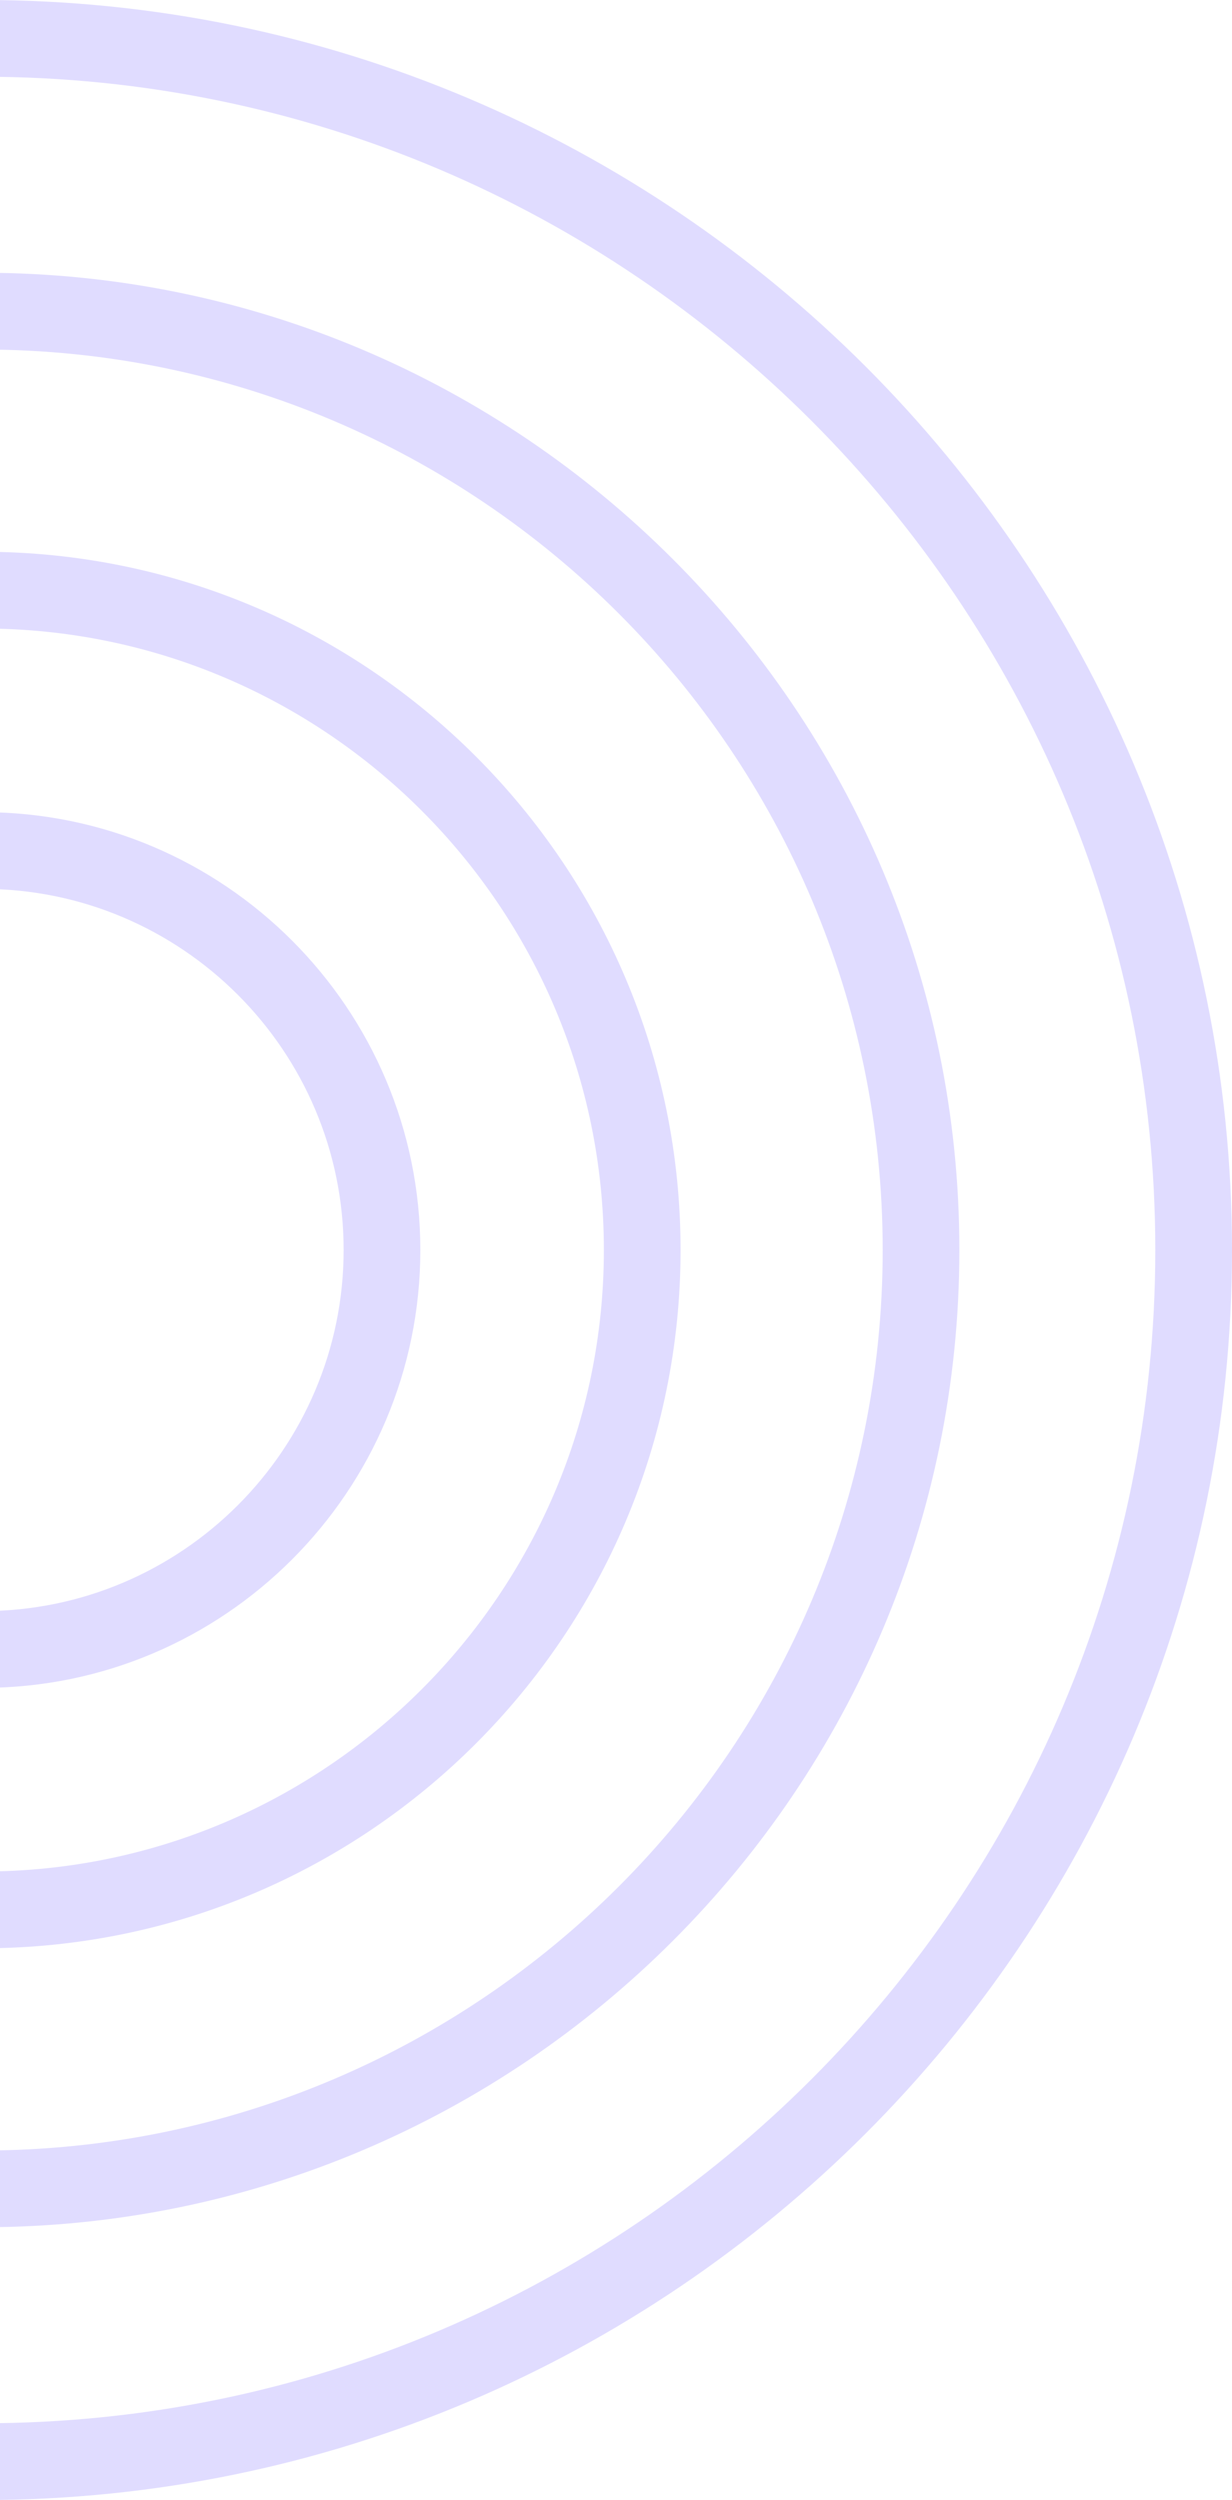 <svg xmlns="http://www.w3.org/2000/svg" width="107" height="217" fill="none"><path fill="#E0DCFF" d="M-1.5 216.999c-59.827 0-108.5-48.674-108.5-108.5S-61.327 0-1.5 0 107 48.673 107 108.499s-48.674 108.5-108.5 108.5m0-210.338c-56.154 0-101.838 45.684-101.838 101.837S-57.654 210.335-1.501 210.335c56.155 0 101.839-45.684 101.839-101.837S54.654 6.661-1.501 6.661"/><path fill="#E0DCFF" d="M-1.5 193.321c-46.77 0-84.822-38.051-84.822-84.823s38.051-84.823 84.821-84.823c46.772 0 84.823 38.05 84.823 84.823S45.271 193.321-1.5 193.321m0-162.983c-43.098 0-78.162 35.062-78.162 78.161S-44.598 186.66-1.5 186.66c43.1 0 78.162-35.062 78.162-78.161 0-43.098-35.063-78.16-78.162-78.16"/><path fill="#E0DCFF" d="M-1.5 169.107c-33.418 0-60.607-27.189-60.607-60.608S-34.918 47.893-1.5 47.893c33.42 0 60.608 27.188 60.608 60.606s-27.189 60.608-60.608 60.608m0-114.553c-29.746 0-53.946 24.2-53.946 53.944s24.2 53.947 53.945 53.947c29.747 0 53.947-24.2 53.947-53.946S28.246 54.554-1.5 54.554"/><path fill="#E0DCFF" d="M-1.5 146.506c-20.956 0-38.006-17.051-38.006-38.007S-22.456 70.493-1.5 70.493c20.957 0 38.007 17.05 38.007 38.006s-17.05 38.007-38.007 38.007m0-69.352c-17.284 0-31.345 14.06-31.345 31.344s14.061 31.344 31.344 31.344c17.285 0 31.346-14.061 31.346-31.344S15.784 77.154-1.501 77.154"/></svg>